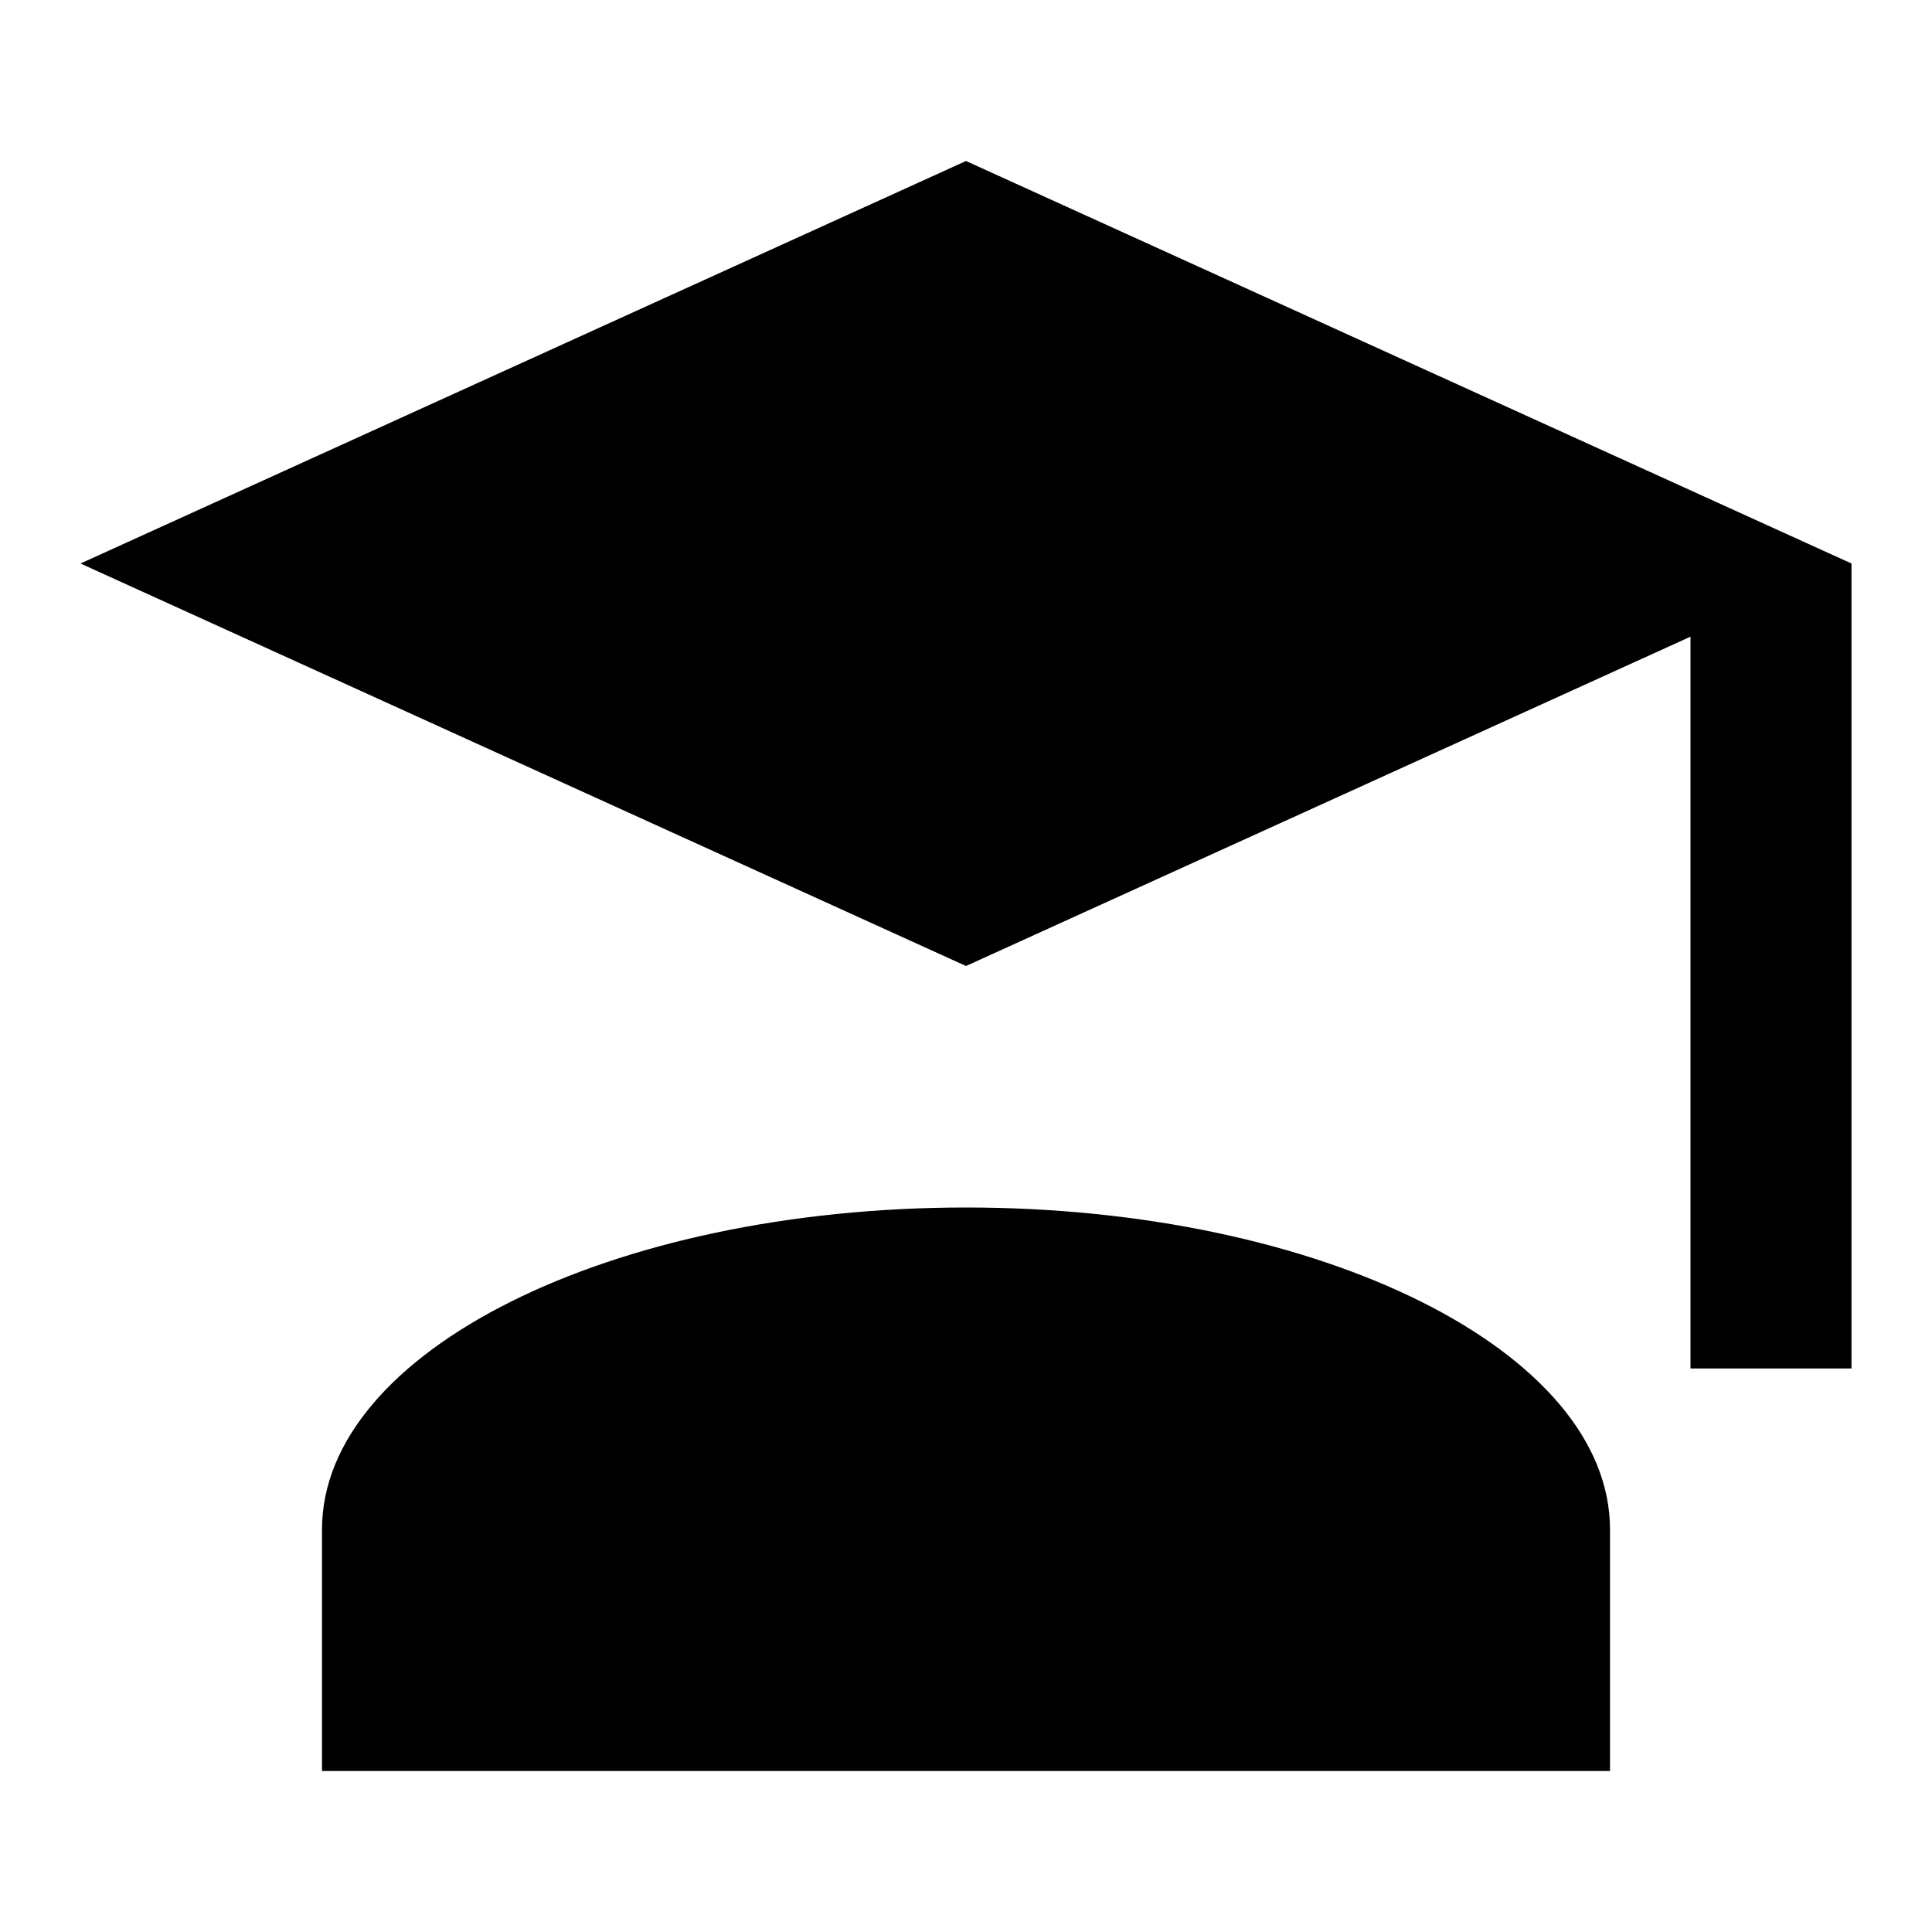 <svg xmlns="http://www.w3.org/2000/svg" width="24" height="24" viewBox="0 0 24 24" fill="currentColor">
  <path d="M12 2L1 7l11 5 9-4.091V17h2V7L12 2zm0 13c-4.418 0-8 1.79-8 4v3h16v-3c0-2.21-3.582-4-8-4z"/>
</svg>


